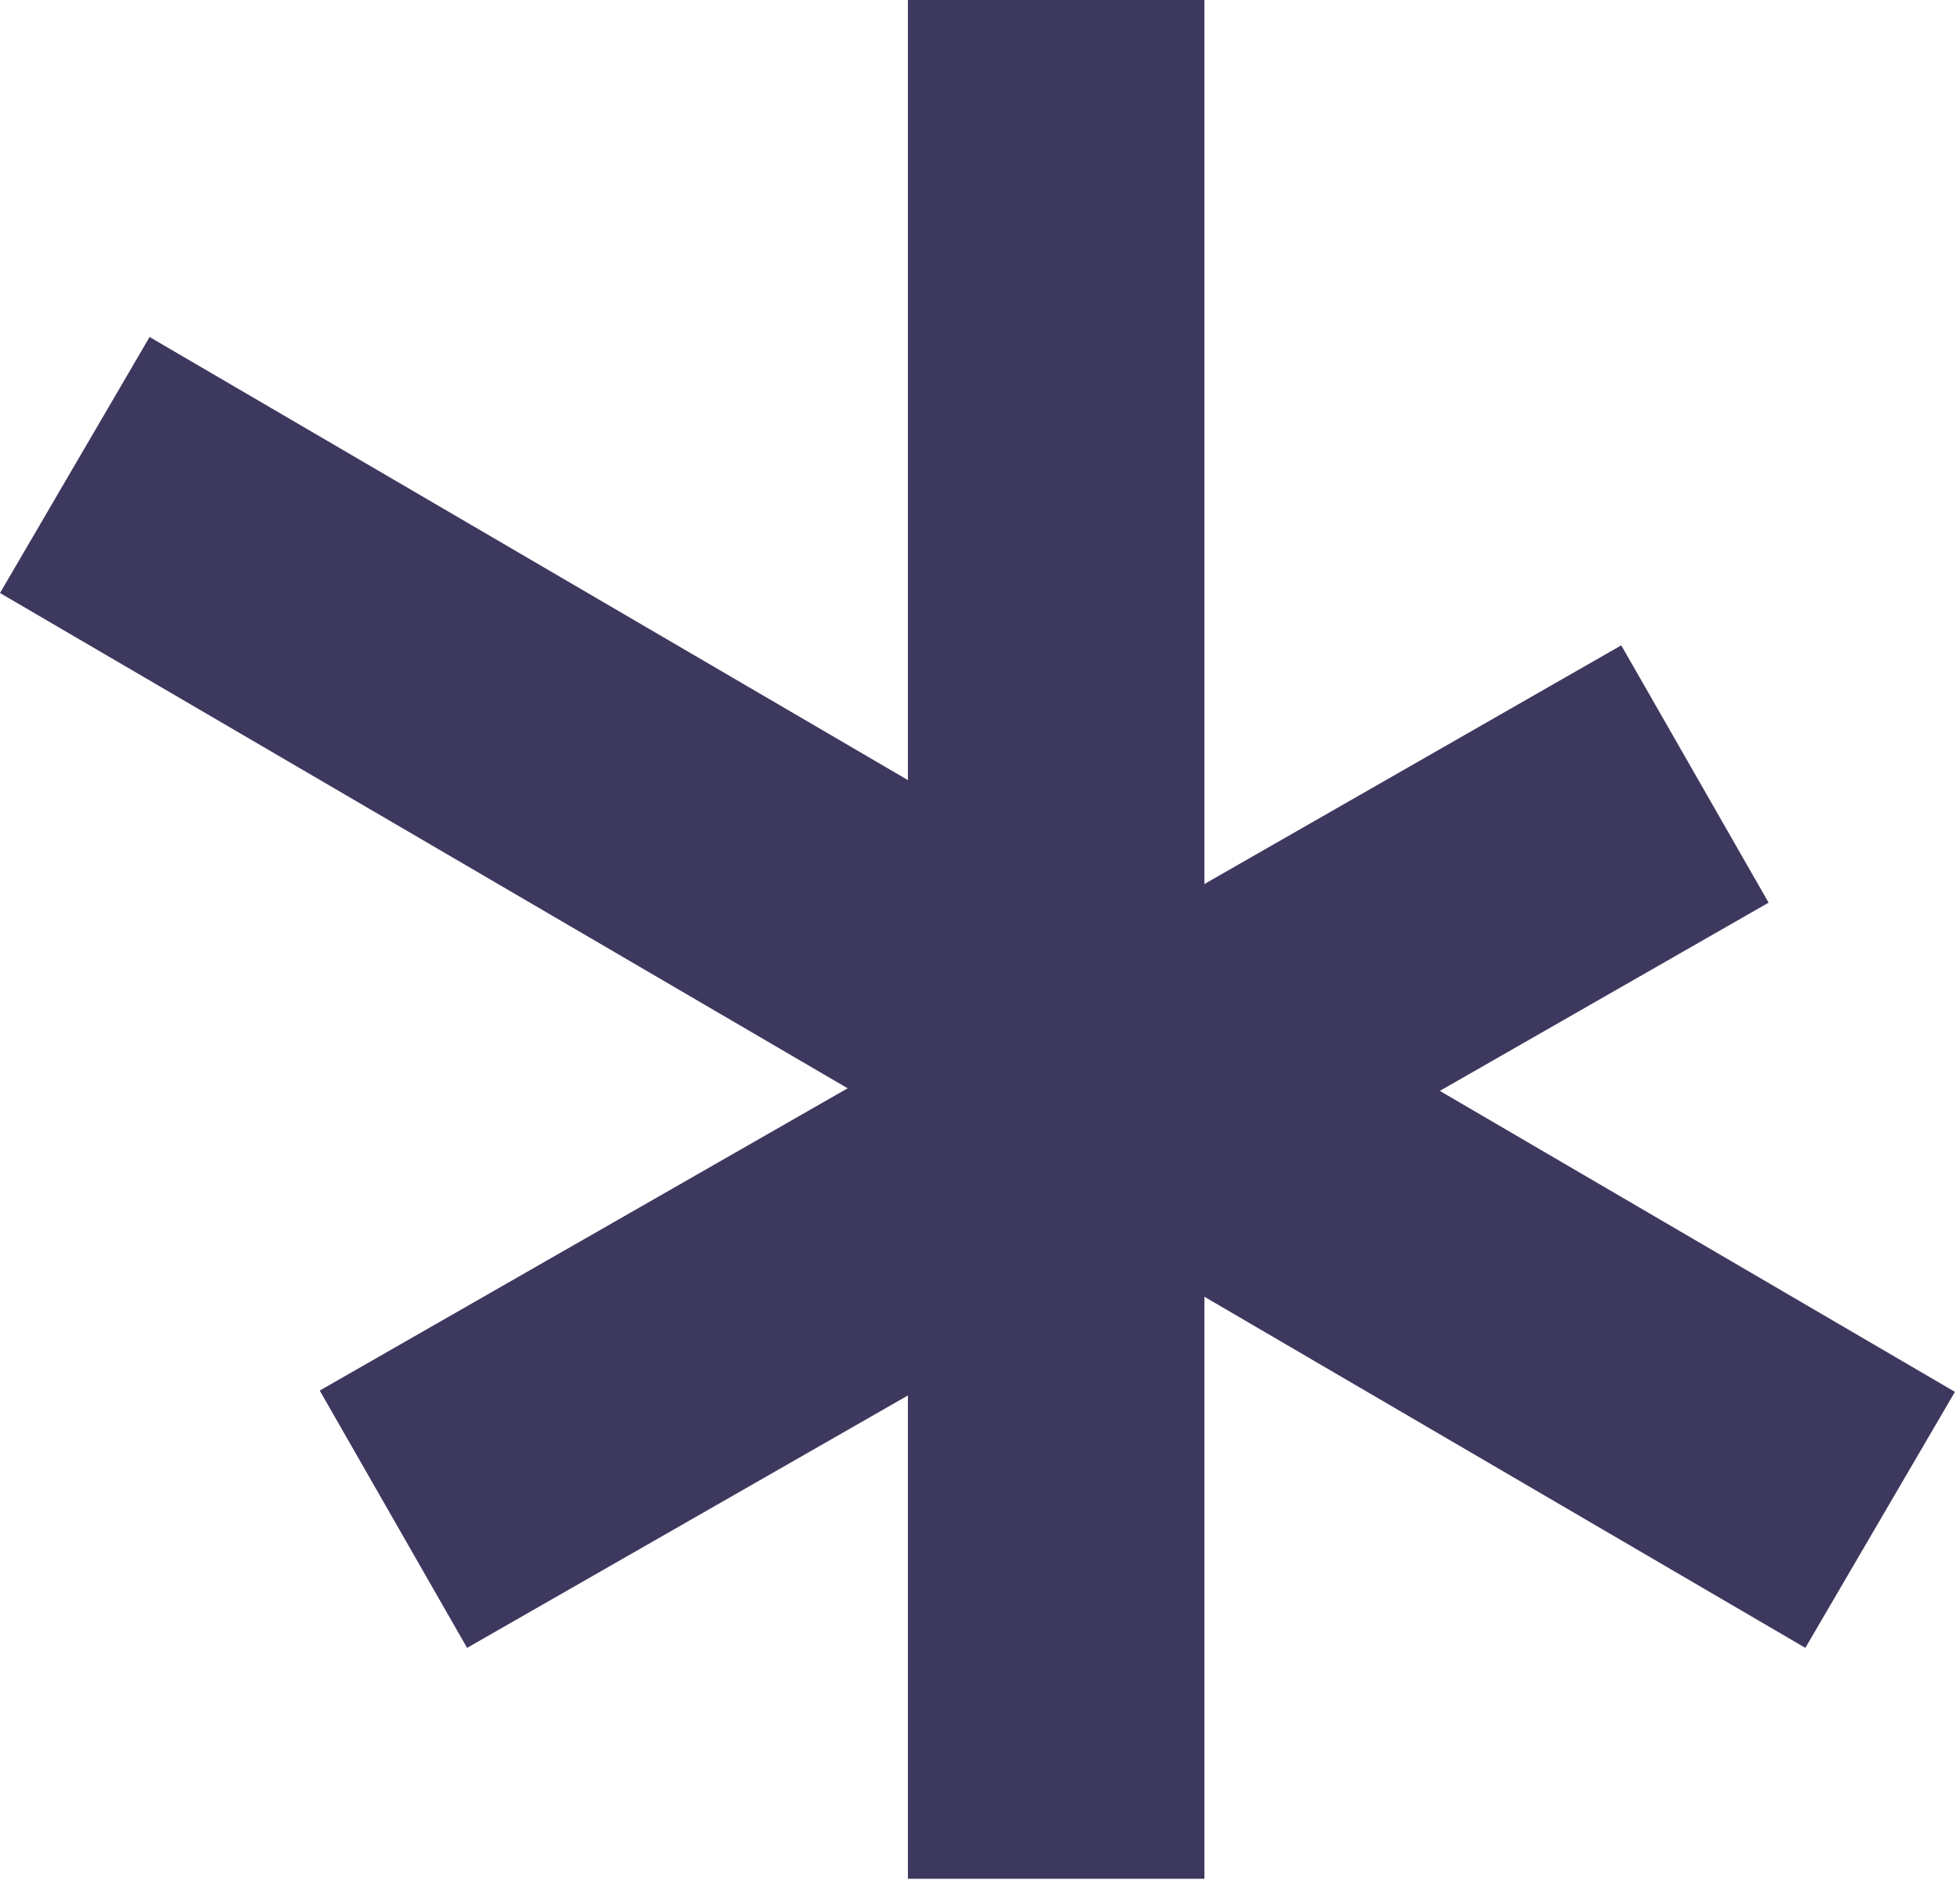 <svg width="561" height="538" viewBox="0 0 561 538" fill="none" xmlns="http://www.w3.org/2000/svg">
<line x1="302.303" y1="537.761" x2="302.303" y2="-0" stroke="#3D385E" stroke-width="84.87"/>
<line x1="112.604" y1="434.842" x2="485.131" y2="221.54" stroke="#3D385E" stroke-width="84.87"/>
<line x1="21.408" y1="133.101" x2="538.14" y2="435.029" stroke="#3D385E" stroke-width="84.87"/>
</svg>
